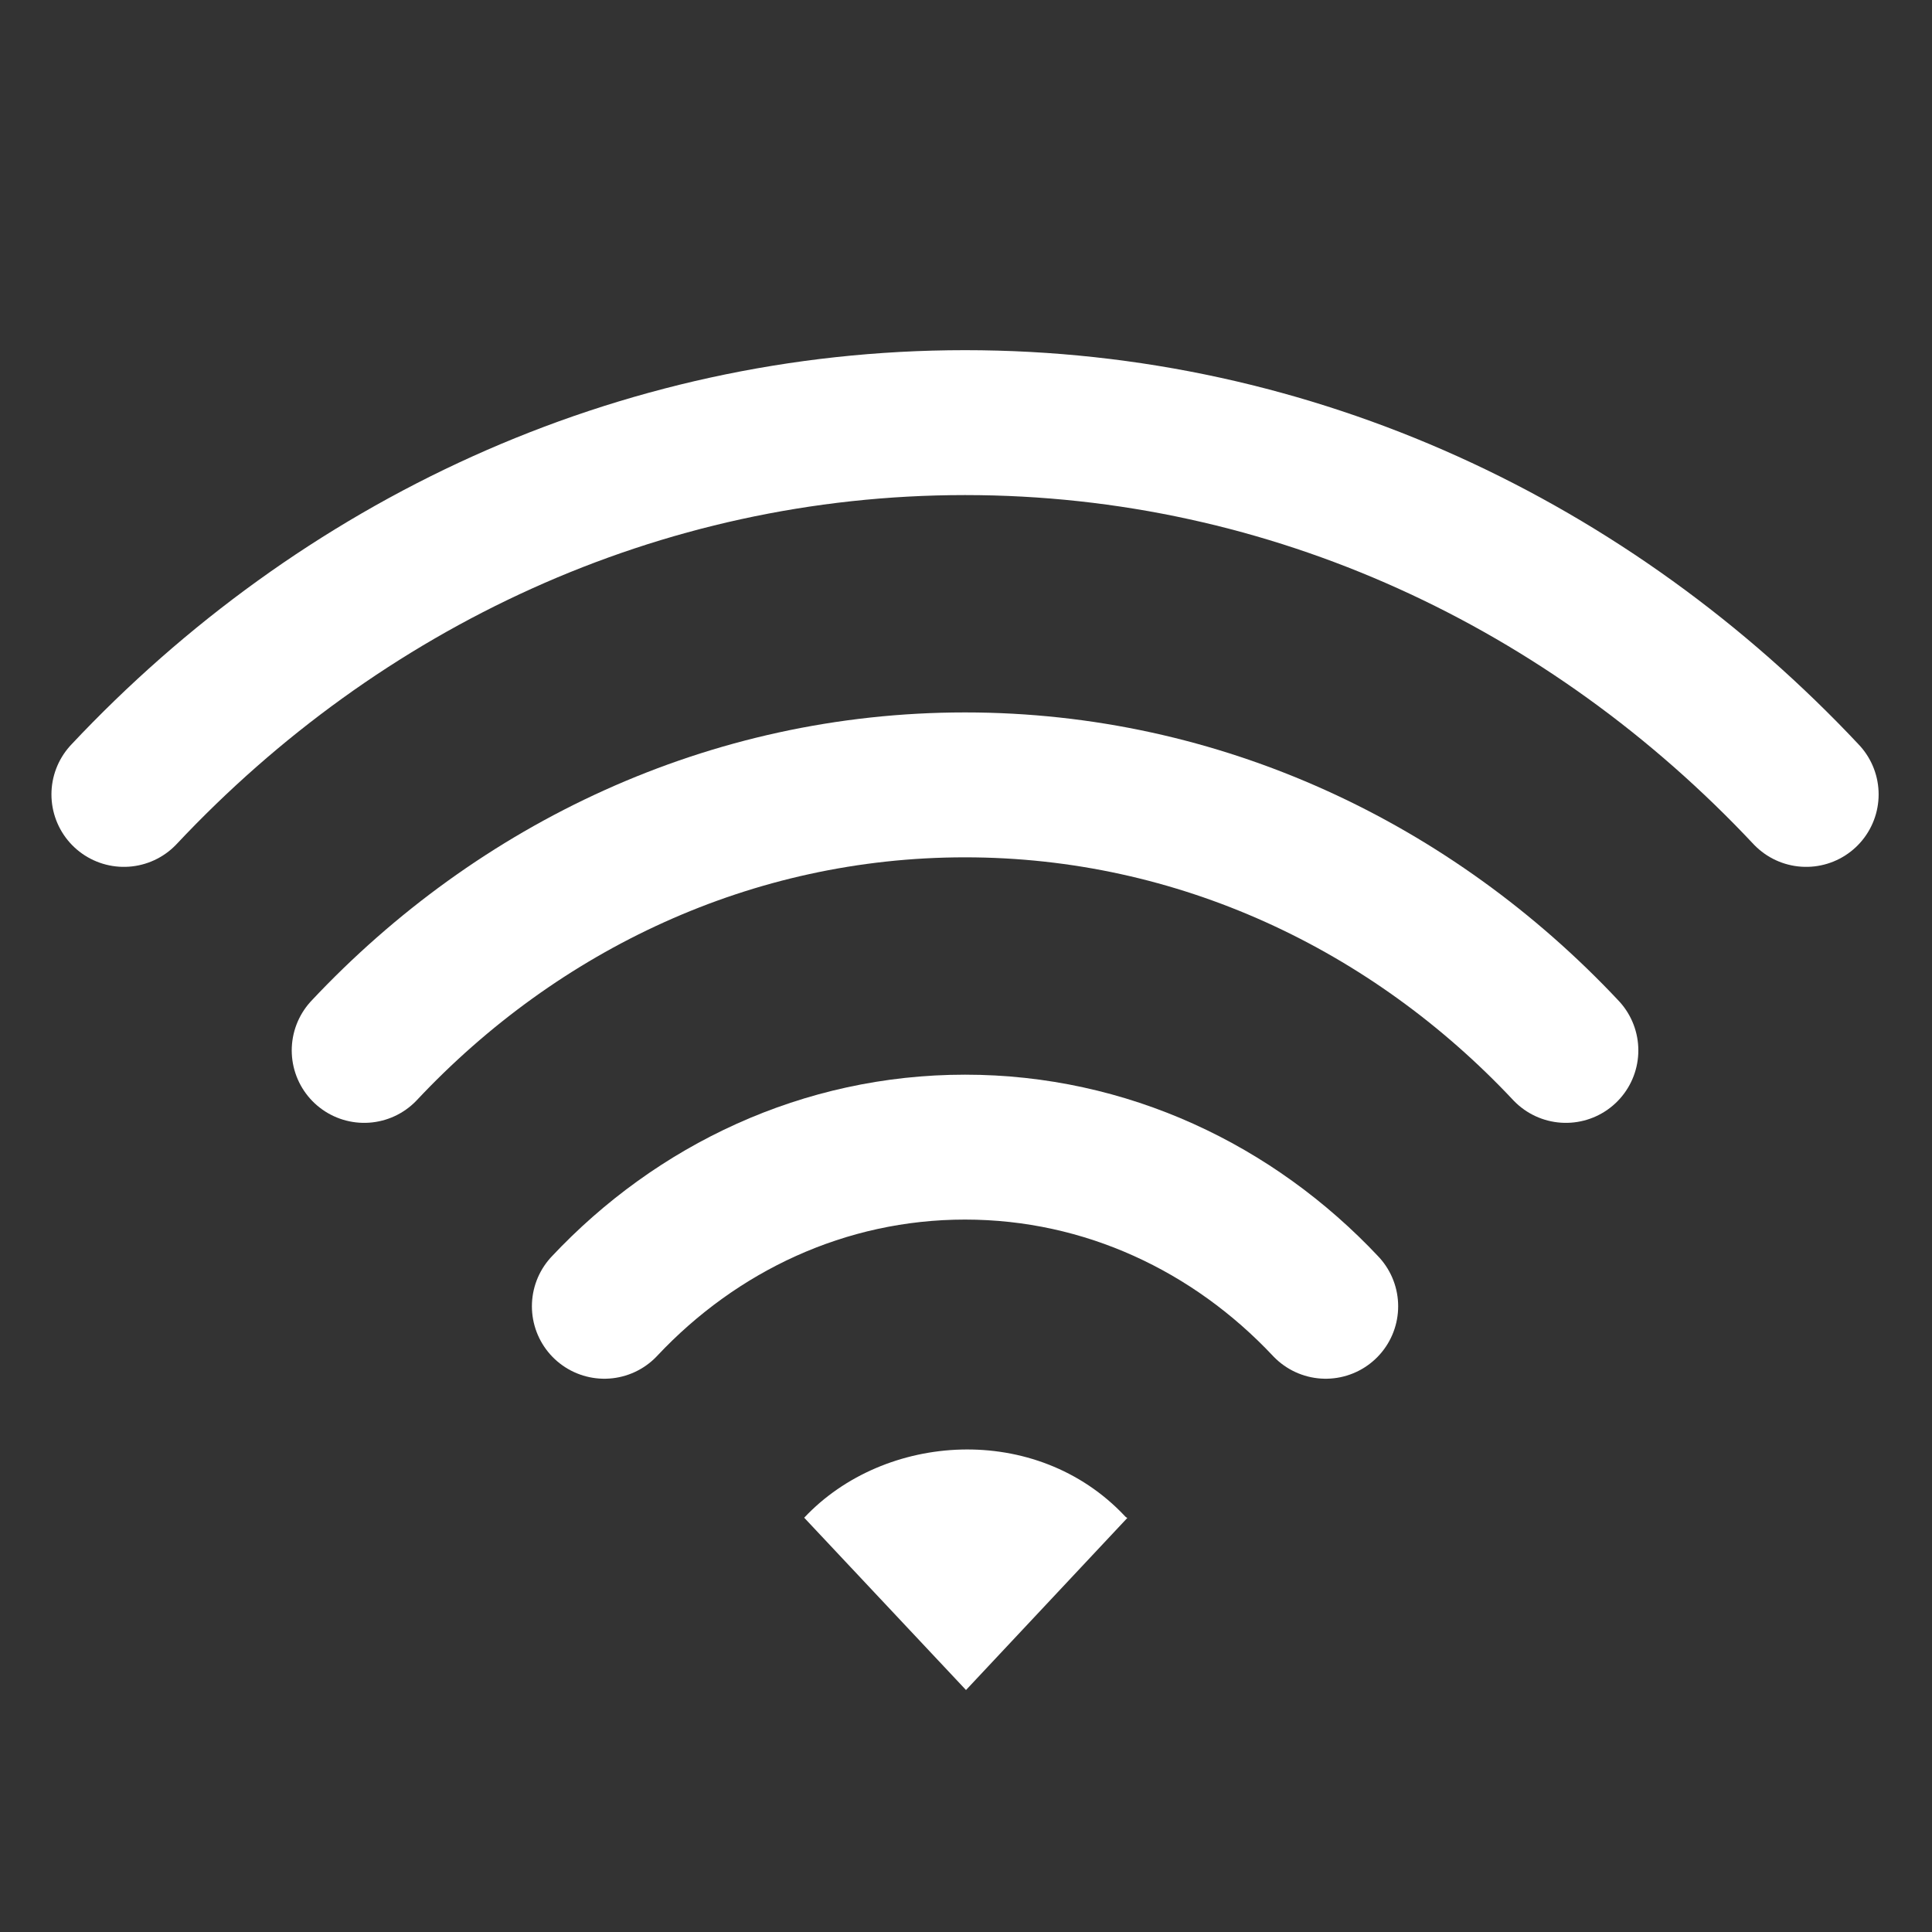 <?xml version="1.0" encoding="UTF-8"?>
<svg width="16px" height="16px" viewBox="0 0 16 16" version="1.1" xmlns="http://www.w3.org/2000/svg" xmlns:xlink="http://www.w3.org/1999/xlink">
    <rect x="0" y="0" width="16" height="16" fill="#333333" stroke="none"/>
    <!-- Generator: Sketch 47.1 (45422) - http://www.bohemiancoding.com/sketch -->
    <title>wireless-symbolic</title>
    <desc>Created with Sketch.</desc>
    <defs></defs>
    <g id="Page-1" stroke="none" stroke-width="1" fill="none" fill-rule="evenodd">
        <g id="wireless-symbolic">
            <g id="Group">
                <polygon id="Fill-116" opacity="0" points="0 16 16 16 16 0 0 0"></polygon>
                <path d="M1.026,6.579 C2.811,4.678 5.275,3.5 7.992,3.5 C10.71,3.5 13.174,4.678 14.958,6.579" id="Stroke-132" stroke="#FFFFFF" stroke-width="1.2" stroke-linecap="round"></path>
                <path d="M3.016,8.699 C4.291,7.341 6.051,6.5 7.992,6.5 C9.933,6.5 11.693,7.341 12.968,8.699" id="Stroke-134" stroke="#FFFFFF" stroke-width="1.2" stroke-linecap="round"></path>
                <path d="M5.005,10.818 C5.769,10.004 6.825,9.5 7.992,9.5 C9.159,9.5 10.214,10.004 10.979,10.818" id="Stroke-136" stroke="#FFFFFF" stroke-width="1.2" stroke-linecap="round"></path>
                <path d="M6.66,12.569 L8,13.996 L9.336,12.571 C9.336,12.571 9.323,12.565 9.316,12.556 C8.582,11.775 7.324,11.862 6.66,12.569" id="Fill-138" fill="#FFFFFF"></path>
            </g>
        </g>
    </g>
</svg>